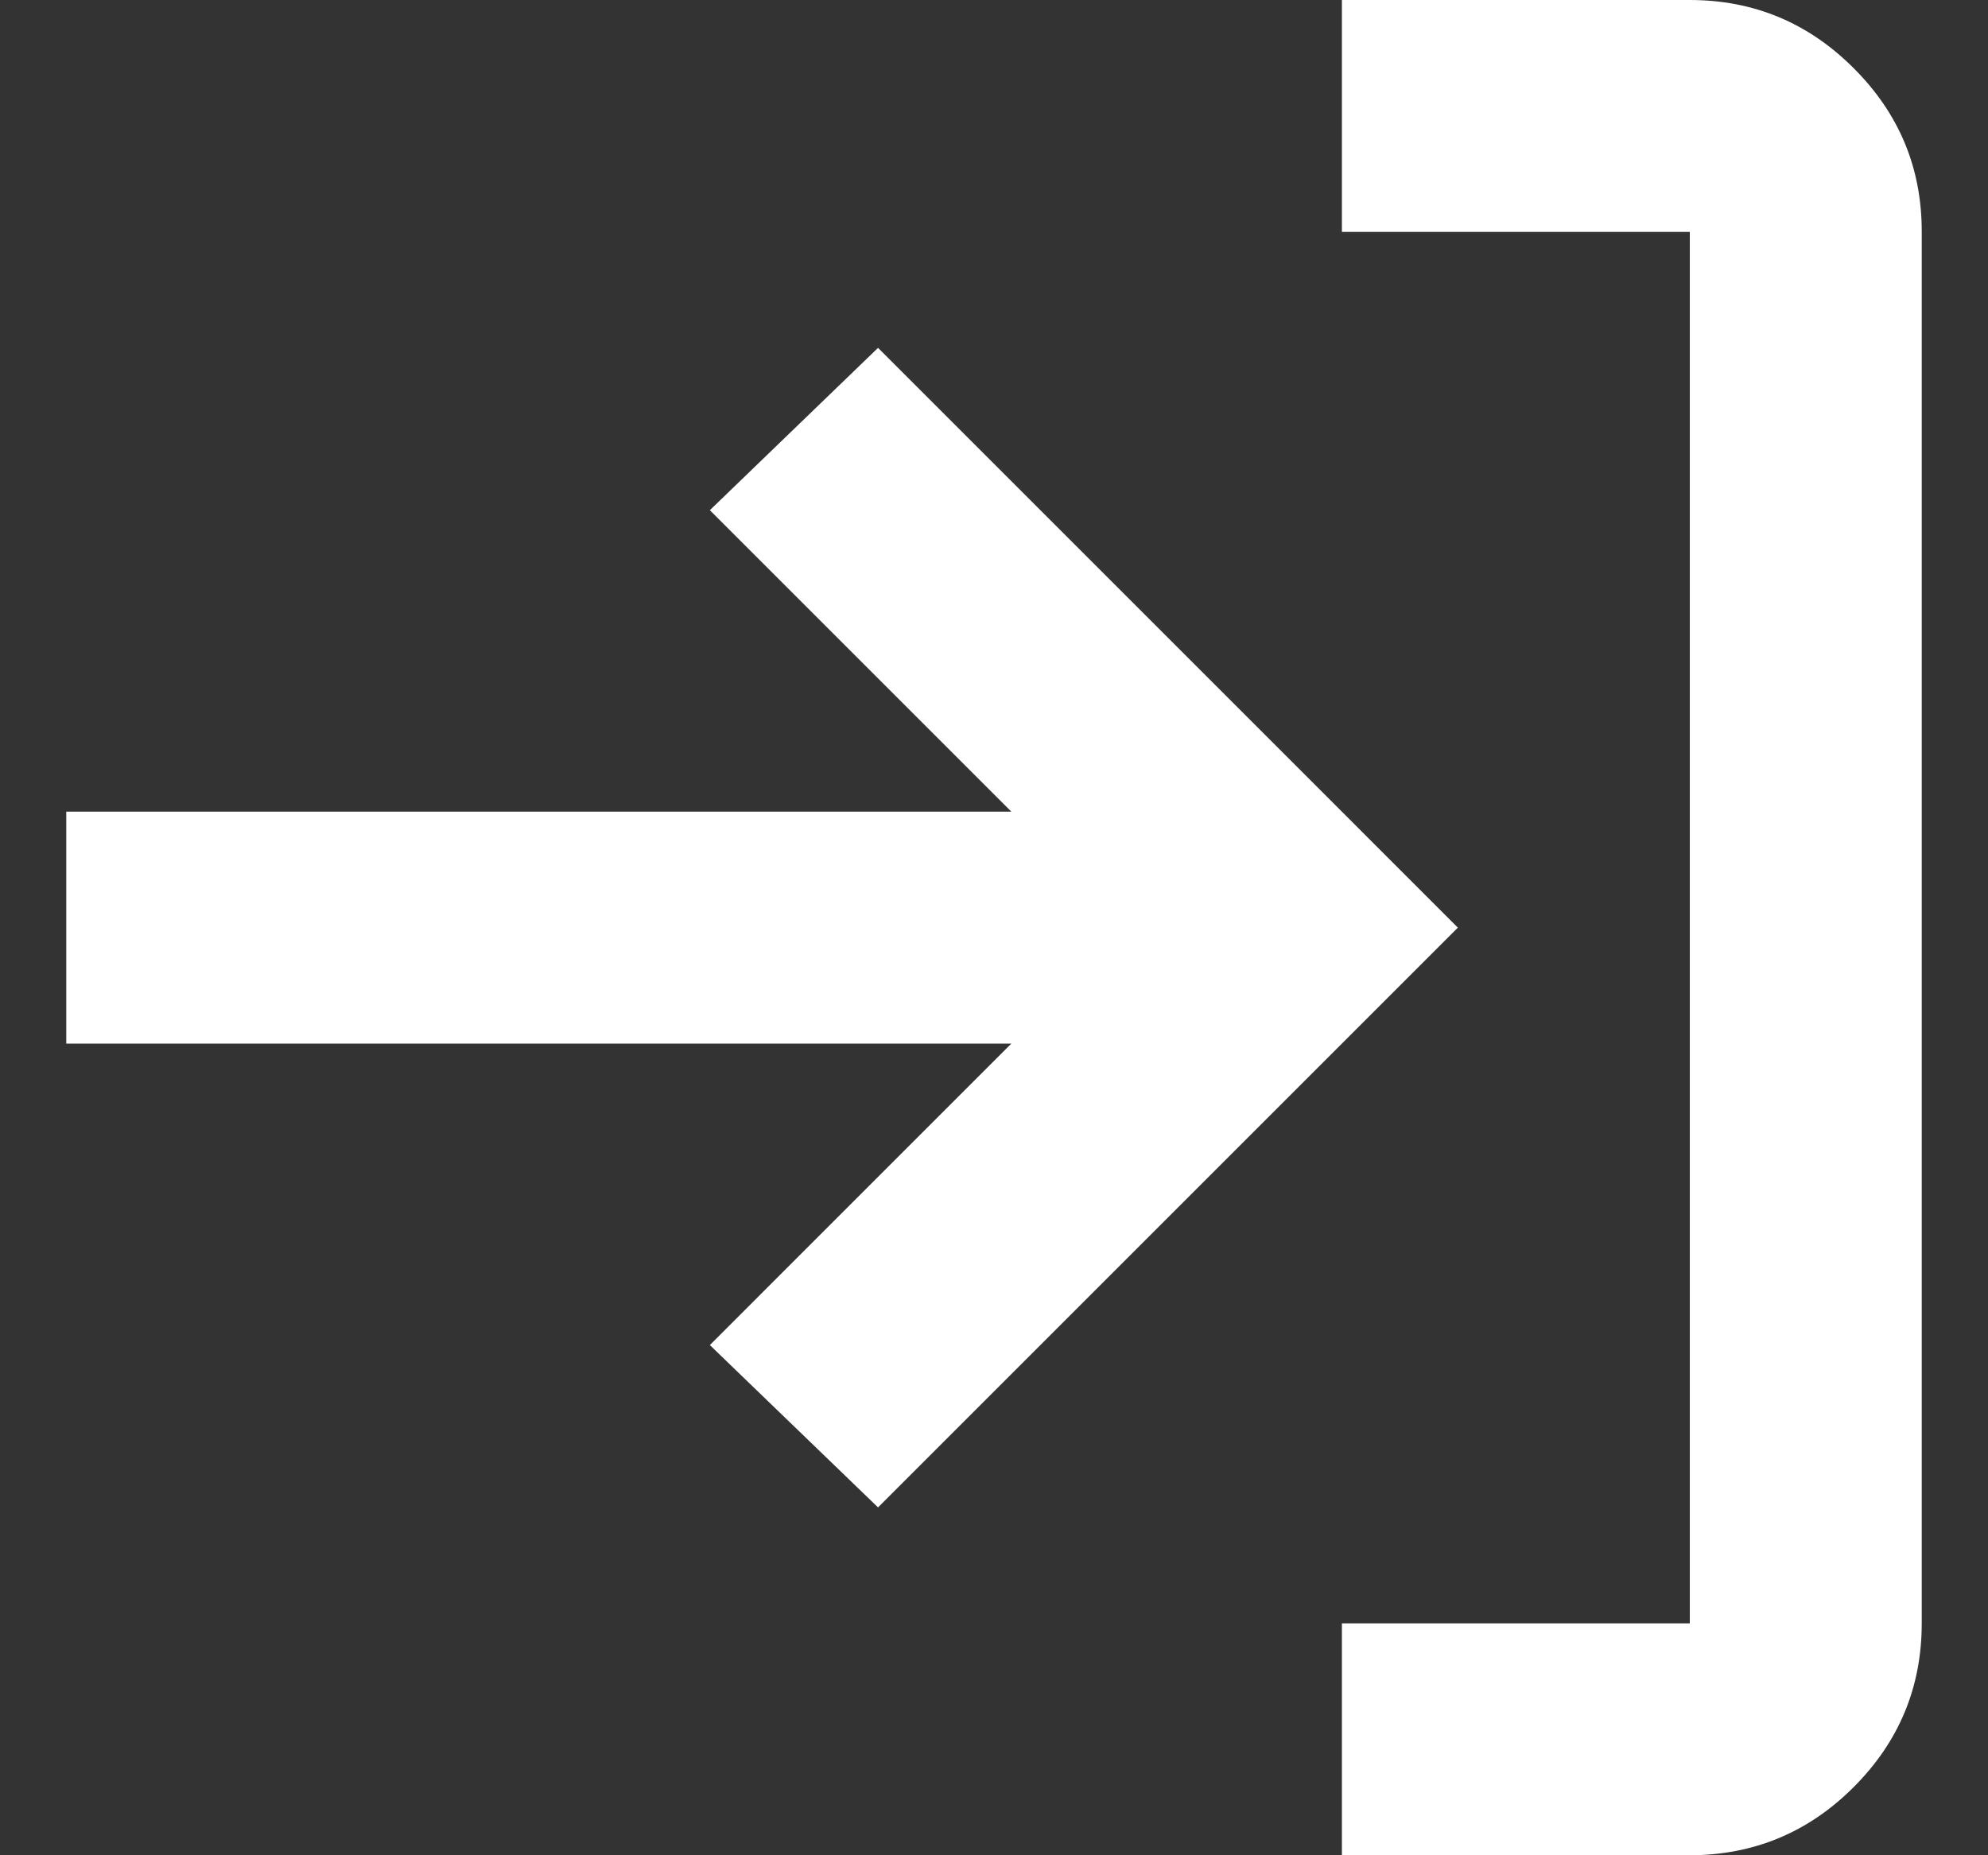 <svg width="15" height="14" viewBox="0 0 15 14" fill="none" xmlns="http://www.w3.org/2000/svg">
<rect x="0" y="0" width="15" height="14" fill="#333333" stroke="none"/>
<path d="M11 7L6.625 11.375L5.356 10.15L7.631 7.875L0.5 7.875L0.5 6.125L7.631 6.125L5.356 3.85L6.625 2.625L11 7ZM14.5 12.25C14.5 12.731 14.329 13.143 13.986 13.486C13.644 13.828 13.232 13.999 12.75 14L10.125 14L10.125 12.25L12.75 12.25L12.75 1.75L10.125 1.75L10.125 -4.20722e-07L12.75 -5.35465e-07C13.231 -5.56501e-07 13.643 0.171 13.986 0.514C14.329 0.856 14.501 1.268 14.5 1.75L14.5 12.25Z" fill="white"/>
</svg>
